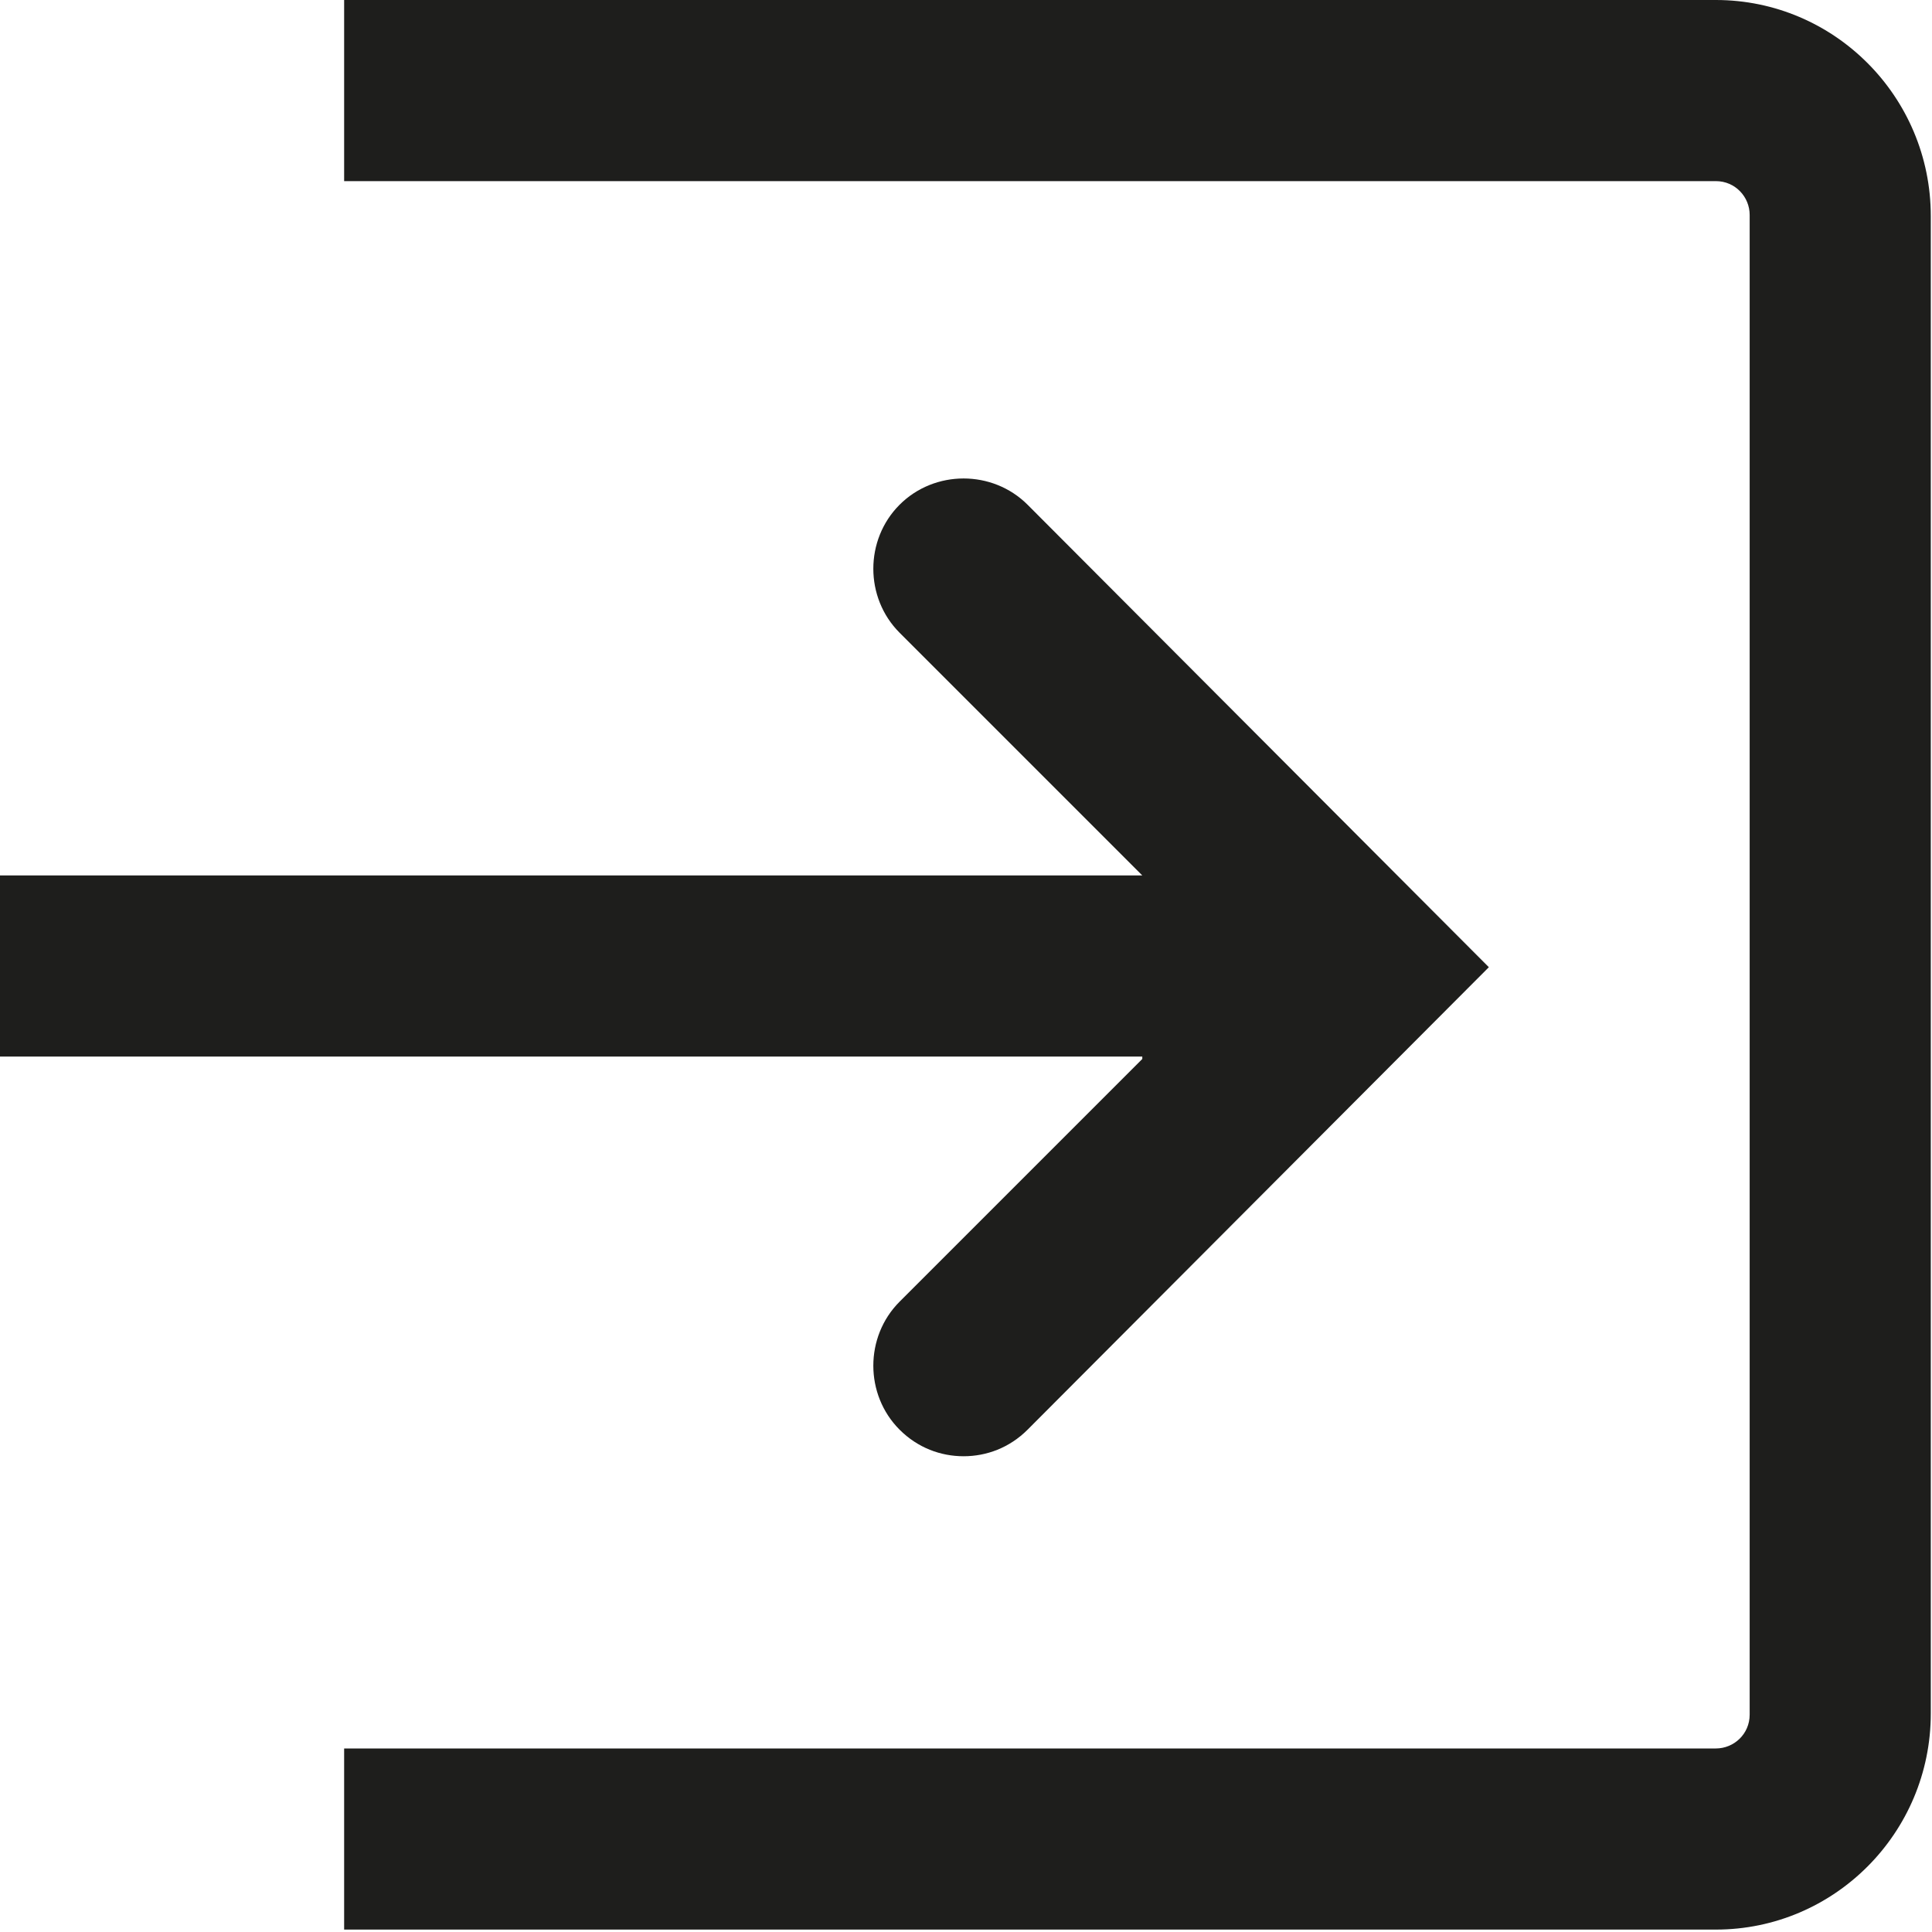 <?xml version="1.0" encoding="UTF-8"?>
<svg id="Ebene_2" xmlns="http://www.w3.org/2000/svg" viewBox="0 0 16 16">
  <defs>
    <style>
      .cls-1 {
        fill: #1e1e1c;
      }
    </style>
  </defs>
  <g id="_x33_219">
    <path class="cls-1" d="M9.46,8.75H0v-1.5h9.46l-2.01-2.01c-.29-.29-.29-.77,0-1.06s.77-.29,1.06,0l3.82,3.83-3.82,3.83c-.15.15-.34.22-.53.22s-.38-.07-.53-.22c-.29-.29-.29-.77,0-1.06l2.01-2.01ZM14.22,0H2.85v1.5h11.36c.16,0,.28.13.28.28v12.42c0,.16-.13.28-.28.28H2.85v1.5h11.36c.98,0,1.78-.8,1.78-1.79V1.79c0-.99-.8-1.79-1.78-1.79Z"/>
  </g>
</svg>